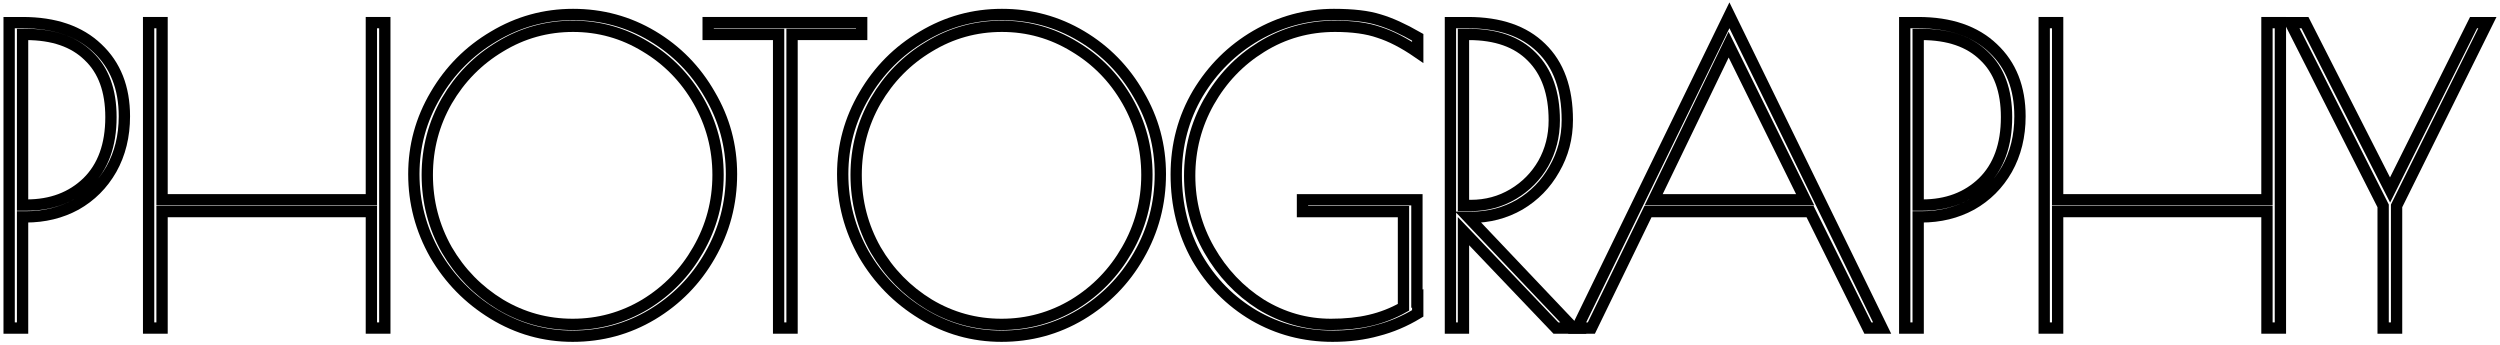 <svg id="logod" viewBox="0 0 442 61" fill="none" xmlns="http://www.w3.org/2000/svg">
    <g style="mix-blend-mode:darken">
    <path d="M1.616 4H3.992C9.656 4 14.072 5.512 17.24 8.536C20.408 11.512 21.992 15.52 21.992 20.56C21.992 24.064 21.224 27.184 19.688 29.92C18.152 32.608 16.064 34.696 13.424 36.184C10.784 37.624 7.832 38.344 4.568 38.344H3.992V58H1.616V4ZM4.712 36.256C9.08 36.256 12.656 34.912 15.44 32.224C18.224 29.488 19.616 25.648 19.616 20.704C19.616 16 18.296 12.4 15.656 9.904C13.064 7.36 9.368 6.088 4.568 6.088H3.992V36.256H4.712Z" stroke="black" stroke-width="2"/>
    <path d="M26.275 4H28.651V35.32H65.659V4H68.035V58H65.659V37.408H28.651V58H26.275V4Z" stroke="black" stroke-width="2"/>
    <path d="M101.247 59.44C96.207 59.44 91.527 58.12 87.207 55.48C82.887 52.84 79.455 49.336 76.911 44.968C74.415 40.552 73.167 35.824 73.167 30.784C73.167 25.792 74.439 21.136 76.983 16.816C79.527 12.448 82.959 8.992 87.279 6.448C91.599 3.856 96.279 2.56 101.319 2.56C106.407 2.56 111.087 3.832 115.359 6.376C119.631 8.92 123.015 12.376 125.511 16.744C128.055 21.064 129.327 25.744 129.327 30.784C129.327 35.968 128.055 40.768 125.511 45.184C123.015 49.552 119.607 53.032 115.287 55.624C111.015 58.168 106.335 59.44 101.247 59.44ZM101.247 57.352C105.855 57.352 110.127 56.176 114.063 53.824C117.999 51.424 121.119 48.208 123.423 44.176C125.775 40.096 126.951 35.68 126.951 30.928C126.951 26.224 125.799 21.856 123.495 17.824C121.191 13.792 118.071 10.6 114.135 8.248C110.199 5.848 105.927 4.648 101.319 4.648C96.663 4.648 92.367 5.848 88.431 8.248C84.495 10.6 81.351 13.792 78.999 17.824C76.695 21.856 75.543 26.224 75.543 30.928C75.543 35.68 76.695 40.096 78.999 44.176C81.351 48.208 84.495 51.424 88.431 53.824C92.367 56.176 96.639 57.352 101.247 57.352Z" stroke="black" stroke-width="2"/>
    <path d="M137.658 6.088H125.202V4H152.346V6.088H140.034V58H137.658V6.088Z" stroke="black" stroke-width="2"/>
    <path d="M177.069 59.44C172.029 59.44 167.349 58.12 163.029 55.48C158.709 52.84 155.277 49.336 152.733 44.968C150.237 40.552 148.989 35.824 148.989 30.784C148.989 25.792 150.261 21.136 152.805 16.816C155.349 12.448 158.781 8.992 163.101 6.448C167.421 3.856 172.101 2.56 177.141 2.56C182.229 2.56 186.909 3.832 191.181 6.376C195.453 8.92 198.837 12.376 201.333 16.744C203.877 21.064 205.149 25.744 205.149 30.784C205.149 35.968 203.877 40.768 201.333 45.184C198.837 49.552 195.429 53.032 191.109 55.624C186.837 58.168 182.157 59.44 177.069 59.44ZM177.069 57.352C181.677 57.352 185.949 56.176 189.885 53.824C193.821 51.424 196.941 48.208 199.245 44.176C201.597 40.096 202.773 35.68 202.773 30.928C202.773 26.224 201.621 21.856 199.317 17.824C197.013 13.792 193.893 10.6 189.957 8.248C186.021 5.848 181.749 4.648 177.141 4.648C172.485 4.648 168.189 5.848 164.253 8.248C160.317 10.6 157.173 13.792 154.821 17.824C152.517 21.856 151.365 26.224 151.365 30.928C151.365 35.68 152.517 40.096 154.821 44.176C157.173 48.208 160.317 51.424 164.253 53.824C168.189 56.176 172.461 57.352 177.069 57.352Z" stroke="black" stroke-width="2"/>
    <path d="M236.039 4.648C231.287 4.648 226.943 5.872 223.007 8.32C219.119 10.72 216.023 13.96 213.719 18.04C211.463 22.072 210.335 26.416 210.335 31.072C210.335 35.776 211.487 40.144 213.791 44.176C216.095 48.208 219.143 51.424 222.935 53.824C226.775 56.176 230.903 57.352 235.319 57.352C237.911 57.352 240.215 57.112 242.231 56.632C244.295 56.152 246.263 55.384 248.135 54.328V37.408H230.279V35.32H250.511V52.816L250.655 52.744V55.408C248.351 56.8 245.975 57.808 243.527 58.432C241.127 59.104 238.487 59.44 235.607 59.44C230.567 59.44 225.935 58.216 221.711 55.768C217.487 53.272 214.127 49.864 211.631 45.544C209.183 41.176 207.959 36.28 207.959 30.856C207.959 25.624 209.231 20.848 211.775 16.528C214.367 12.208 217.799 8.8 222.071 6.304C226.391 3.808 230.975 2.56 235.823 2.56C239.183 2.56 241.847 2.872 243.815 3.496C245.783 4.072 248.063 5.104 250.655 6.592V9.256C248.207 7.576 245.927 6.4 243.815 5.728C241.751 5.008 239.159 4.648 236.039 4.648Z" stroke="black" stroke-width="2"/>
    <path d="M256.436 4H259.532C265.148 4 269.468 5.488 272.492 8.464C275.564 11.44 277.1 15.688 277.1 21.208C277.1 24.376 276.332 27.28 274.796 29.92C273.308 32.56 271.268 34.648 268.676 36.184C266.084 37.672 263.228 38.416 260.108 38.416H259.604L278.18 58H275.084L258.74 40.864V58H256.436V4ZM260.036 36.328C262.772 36.328 265.268 35.656 267.524 34.312C269.78 32.968 271.556 31.168 272.852 28.912C274.148 26.608 274.796 24.064 274.796 21.28C274.796 16.432 273.476 12.688 270.836 10.048C268.244 7.408 264.524 6.088 259.676 6.088H258.74V36.328H260.036Z" stroke="black" stroke-width="2"/>
    <path d="M332.762 58H330.242L320.018 37.408H291.362L281.354 58H278.834L305.762 2.704L332.762 58ZM319.154 35.32L305.618 7.888L292.37 35.32H319.154Z" stroke="black" stroke-width="2"/>
    <path d="M336.756 4H339.132C344.796 4 349.212 5.512 352.38 8.536C355.548 11.512 357.132 15.52 357.132 20.56C357.132 24.064 356.364 27.184 354.828 29.92C353.292 32.608 351.204 34.696 348.564 36.184C345.924 37.624 342.972 38.344 339.708 38.344H339.132V58H336.756V4ZM339.852 36.256C344.22 36.256 347.796 34.912 350.58 32.224C353.364 29.488 354.756 25.648 354.756 20.704C354.756 16 353.436 12.4 350.796 9.904C348.204 7.36 344.508 6.088 339.708 6.088H339.132V36.256H339.852Z" stroke="black" stroke-width="2"/>
    <path d="M361.415 4H363.791V35.32H400.799V4H403.175V58H400.799V37.408H363.791V58H361.415V4Z" stroke="black" stroke-width="2"/>
    <path d="M439.771 4L423.715 36.4V58H421.339V36.4L404.923 4H407.515L422.563 33.592L437.323 4H439.771Z" stroke="black" stroke-width="2"/>
    </g>
    </svg>
